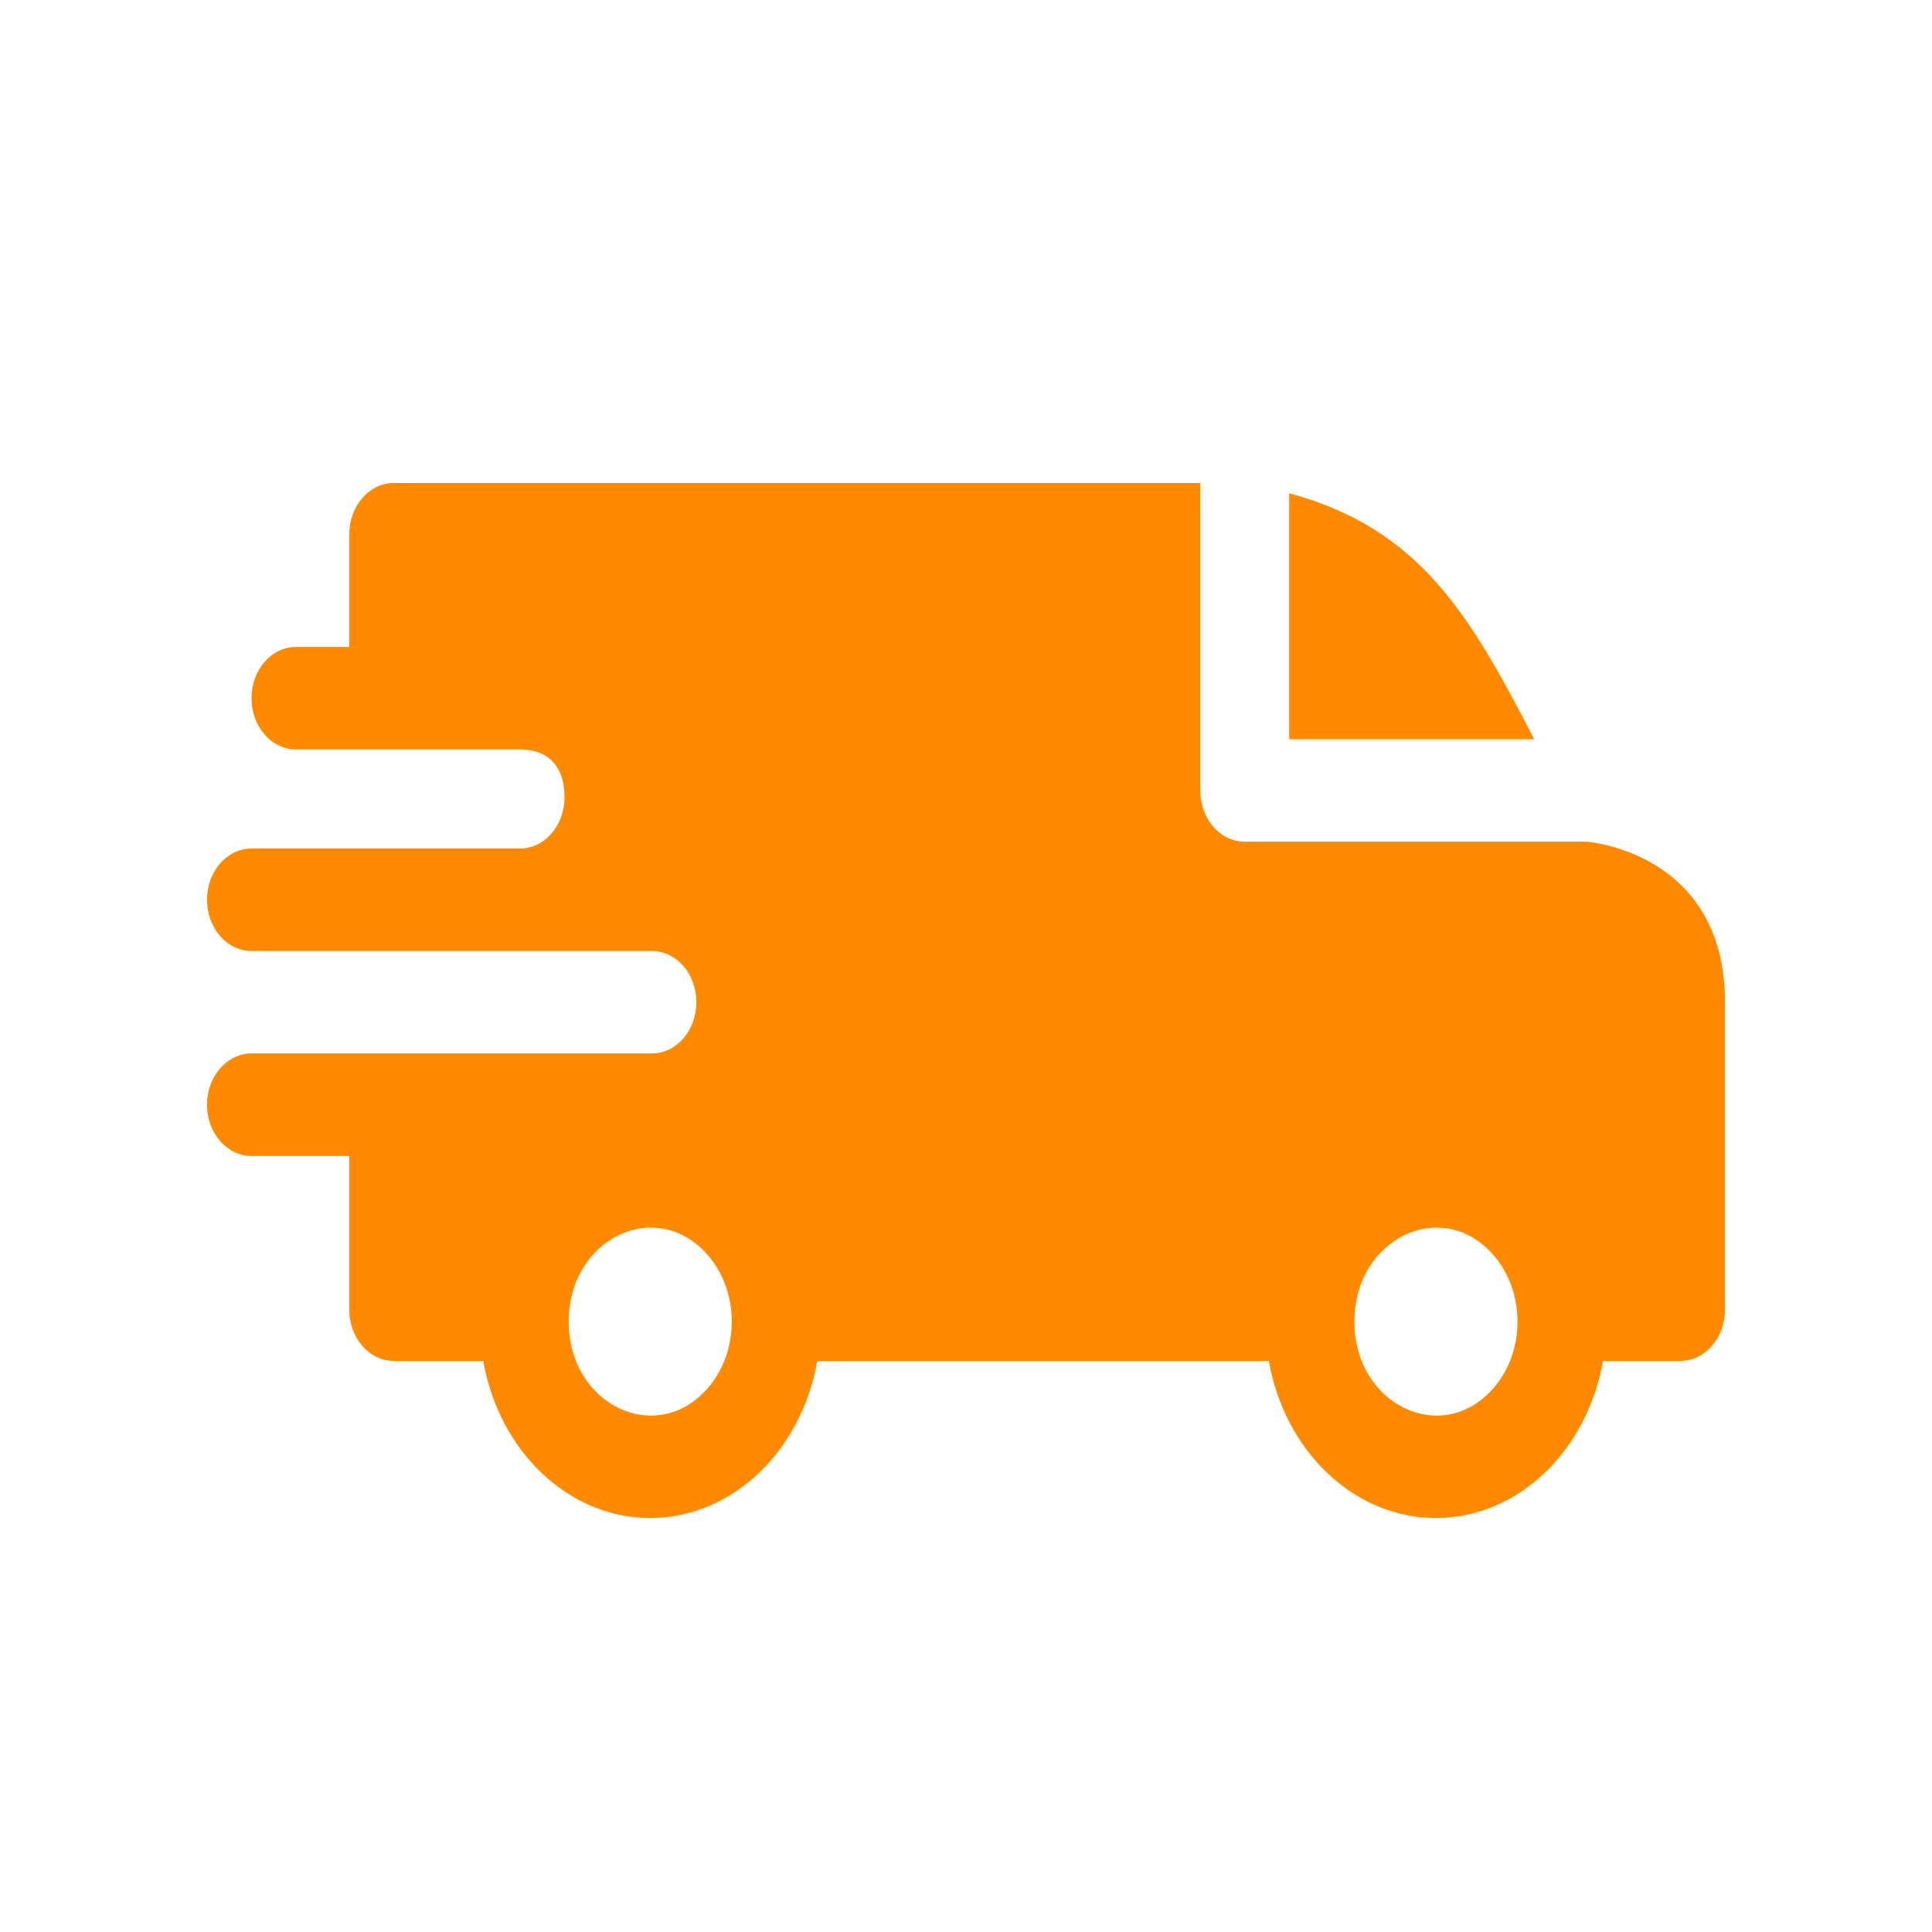 <svg width="28" height="28" viewBox="0 0 28 28" fill="none" xmlns="http://www.w3.org/2000/svg">
<path fill-rule="evenodd" clip-rule="evenodd" d="M18.684 7.149C20.591 7.659 21.321 8.944 22.235 10.713H18.684V7.149ZM7.537 10.861C7.91 10.861 8.181 11.069 8.181 11.555C8.181 11.964 7.894 12.296 7.538 12.297H3.645C3.289 12.297 3 12.63 3 13.04C3 13.45 3.289 13.782 3.645 13.782H9.445C9.805 13.782 10.092 14.114 10.092 14.525C10.092 14.935 9.804 15.267 9.448 15.267H3.645C3.289 15.267 3 15.6 3 16.01C3 16.42 3.289 16.753 3.645 16.753H5.062V18.98C5.062 19.39 5.351 19.723 5.707 19.723H7.003C7.234 21.034 8.239 22 9.424 22C10.609 22 11.614 21.034 11.845 19.723H18.389C18.62 21.034 19.625 22 20.811 22C21.995 22 23.001 21.034 23.232 19.723H24.355C24.712 19.723 25 19.39 25 18.98V14.525C25 12.346 23.005 12.201 23.003 12.198H18.039C17.683 12.198 17.395 11.866 17.395 11.455V7H5.707C5.351 7 5.062 7.332 5.062 7.743V9.376H4.289C3.933 9.376 3.645 9.709 3.645 10.119C3.645 10.529 3.933 10.861 4.289 10.861H7.537ZM21.646 18.191C22.108 18.722 22.108 19.585 21.646 20.116C20.904 20.971 19.629 20.363 19.629 19.154C19.629 17.944 20.904 17.336 21.646 18.191ZM10.259 18.191C10.721 18.722 10.721 19.585 10.259 20.116C9.517 20.971 8.242 20.363 8.242 19.154C8.242 17.944 9.517 17.336 10.259 18.191Z" fill="#FF8A00"/>
</svg>
